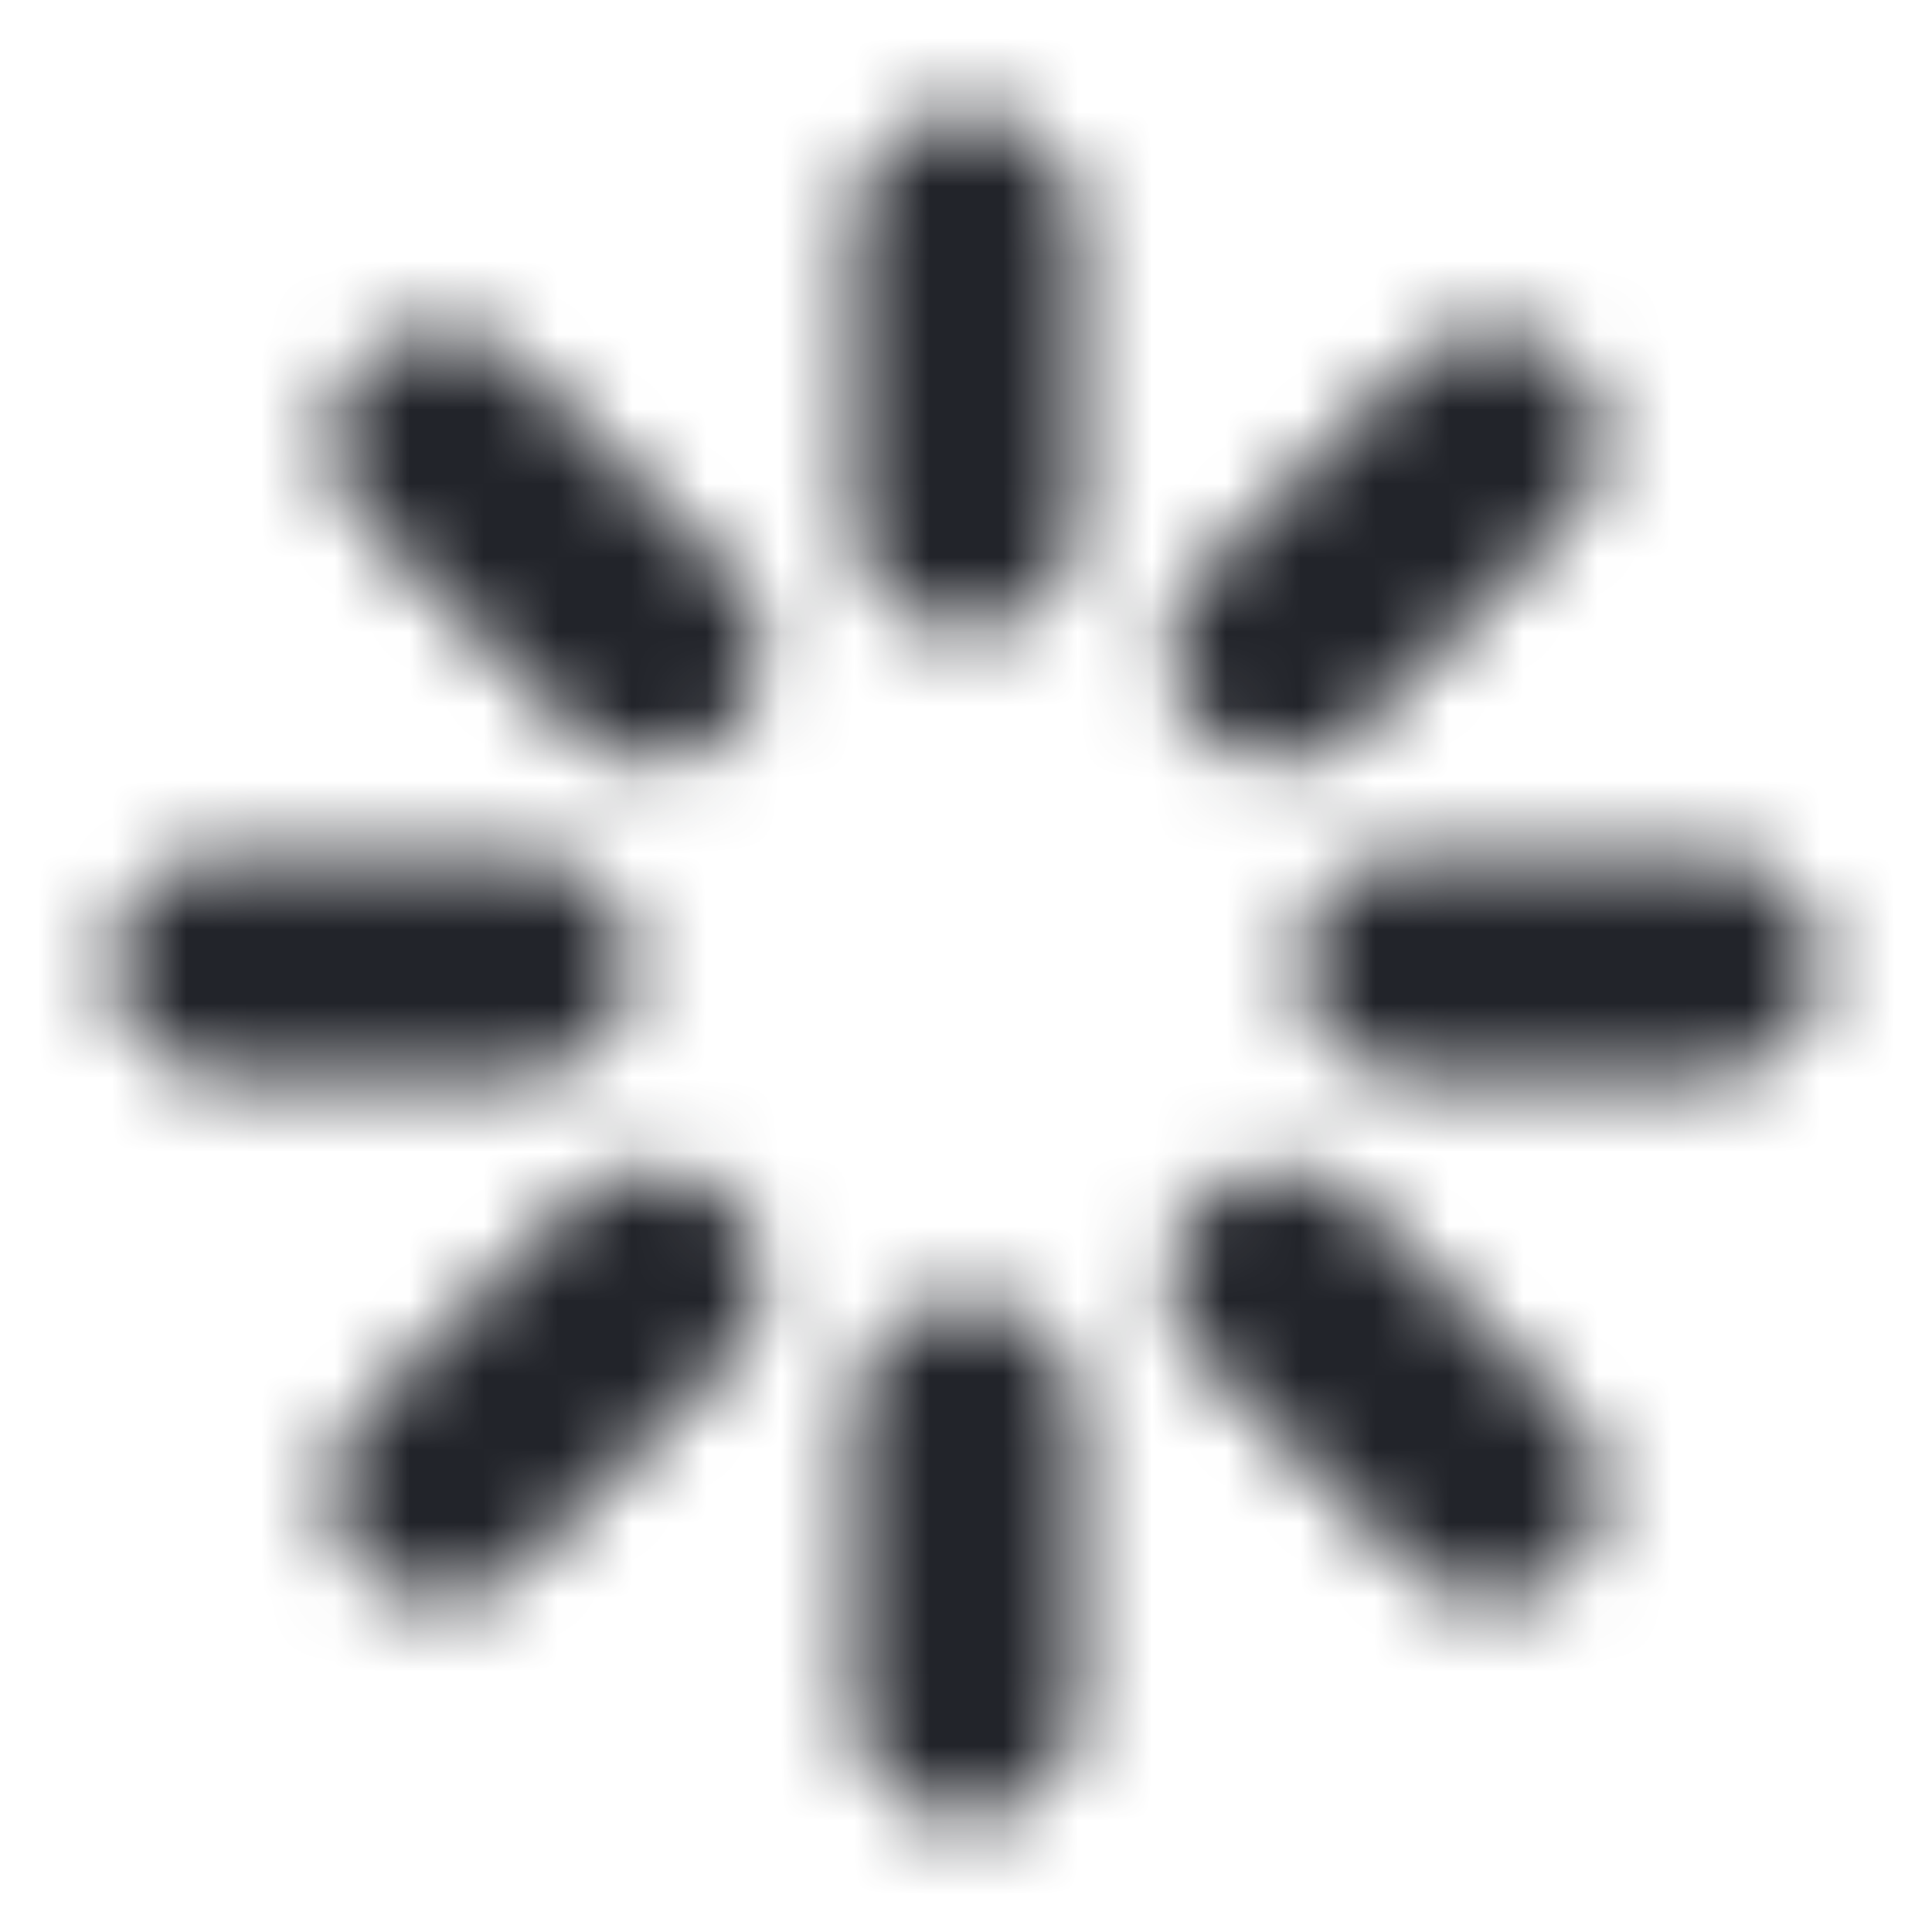<?xml version="1.0" encoding="UTF-8"?>
<svg width="26px" height="26px" viewBox="0 0 26 26" version="1.1" xmlns="http://www.w3.org/2000/svg" xmlns:xlink="http://www.w3.org/1999/xlink">
    <!-- Generator: Sketch 52.6 (67491) - http://www.bohemiancoding.com/sketch -->
    <title>Icons/Loader</title>
    <desc>Created with Sketch.</desc>
    <defs>
        <path d="M11.5,3 C11.5,2.172 12.172,1.5 13,1.5 C13.828,1.5 14.5,2.172 14.5,3 L14.5,7 C14.5,7.828 13.828,8.5 13,8.5 C12.172,8.5 11.5,7.828 11.5,7 L11.5,3 Z M11.5,19 C11.5,18.172 12.172,17.5 13,17.5 C13.828,17.5 14.5,18.172 14.5,19 L14.5,23 C14.5,23.828 13.828,24.5 13,24.5 C12.172,24.5 11.5,23.828 11.5,23 L11.5,19 Z M4.869,6.991 C4.284,6.405 4.284,5.455 4.869,4.869 C5.455,4.284 6.405,4.284 6.991,4.869 L9.821,7.699 C10.406,8.285 10.406,9.235 9.821,9.821 C9.235,10.406 8.285,10.406 7.699,9.821 L4.869,6.991 Z M16.179,18.301 C15.594,17.715 15.594,16.765 16.179,16.179 C16.765,15.594 17.715,15.594 18.301,16.179 L21.131,19.009 C21.716,19.595 21.716,20.545 21.131,21.131 C20.545,21.716 19.595,21.716 19.009,21.131 L16.179,18.301 Z M3,14.5 C2.172,14.5 1.5,13.828 1.5,13 C1.5,12.172 2.172,11.5 3,11.5 L7,11.5 C7.828,11.5 8.5,12.172 8.5,13 C8.5,13.828 7.828,14.5 7,14.5 L3,14.5 Z M19,14.5 C18.172,14.5 17.5,13.828 17.5,13 C17.5,12.172 18.172,11.5 19,11.5 L23,11.5 C23.828,11.5 24.5,12.172 24.5,13 C24.5,13.828 23.828,14.5 23,14.5 L19,14.5 Z M6.991,21.131 C6.405,21.716 5.455,21.716 4.869,21.131 C4.284,20.545 4.284,19.595 4.869,19.009 L7.699,16.179 C8.285,15.594 9.235,15.594 9.821,16.179 C10.406,16.765 10.406,17.715 9.821,18.301 L6.991,21.131 Z M18.301,9.821 C17.715,10.406 16.765,10.406 16.179,9.821 C15.594,9.235 15.594,8.285 16.179,7.699 L19.009,4.869 C19.595,4.284 20.545,4.284 21.131,4.869 C21.716,5.455 21.716,6.405 21.131,6.991 L18.301,9.821 Z" id="path-1"></path>
    </defs>
    <g id="Icons/Loader" stroke="none" stroke-width="1" fill="none" fill-rule="evenodd">
        <rect fill="#FFFFFF" x="0" y="0" width="26" height="26"></rect>
        <mask id="mask-2" fill="white">
            <use xlink:href="#path-1"></use>
        </mask>
        <g id="Combined-Shape" fill-rule="nonzero"></g>
        <g id="Colors/Black" mask="url(#mask-2)" fill="#22242A">
            <rect id="Color" x="0" y="0" width="26" height="26"></rect>
        </g>
    </g>
</svg>